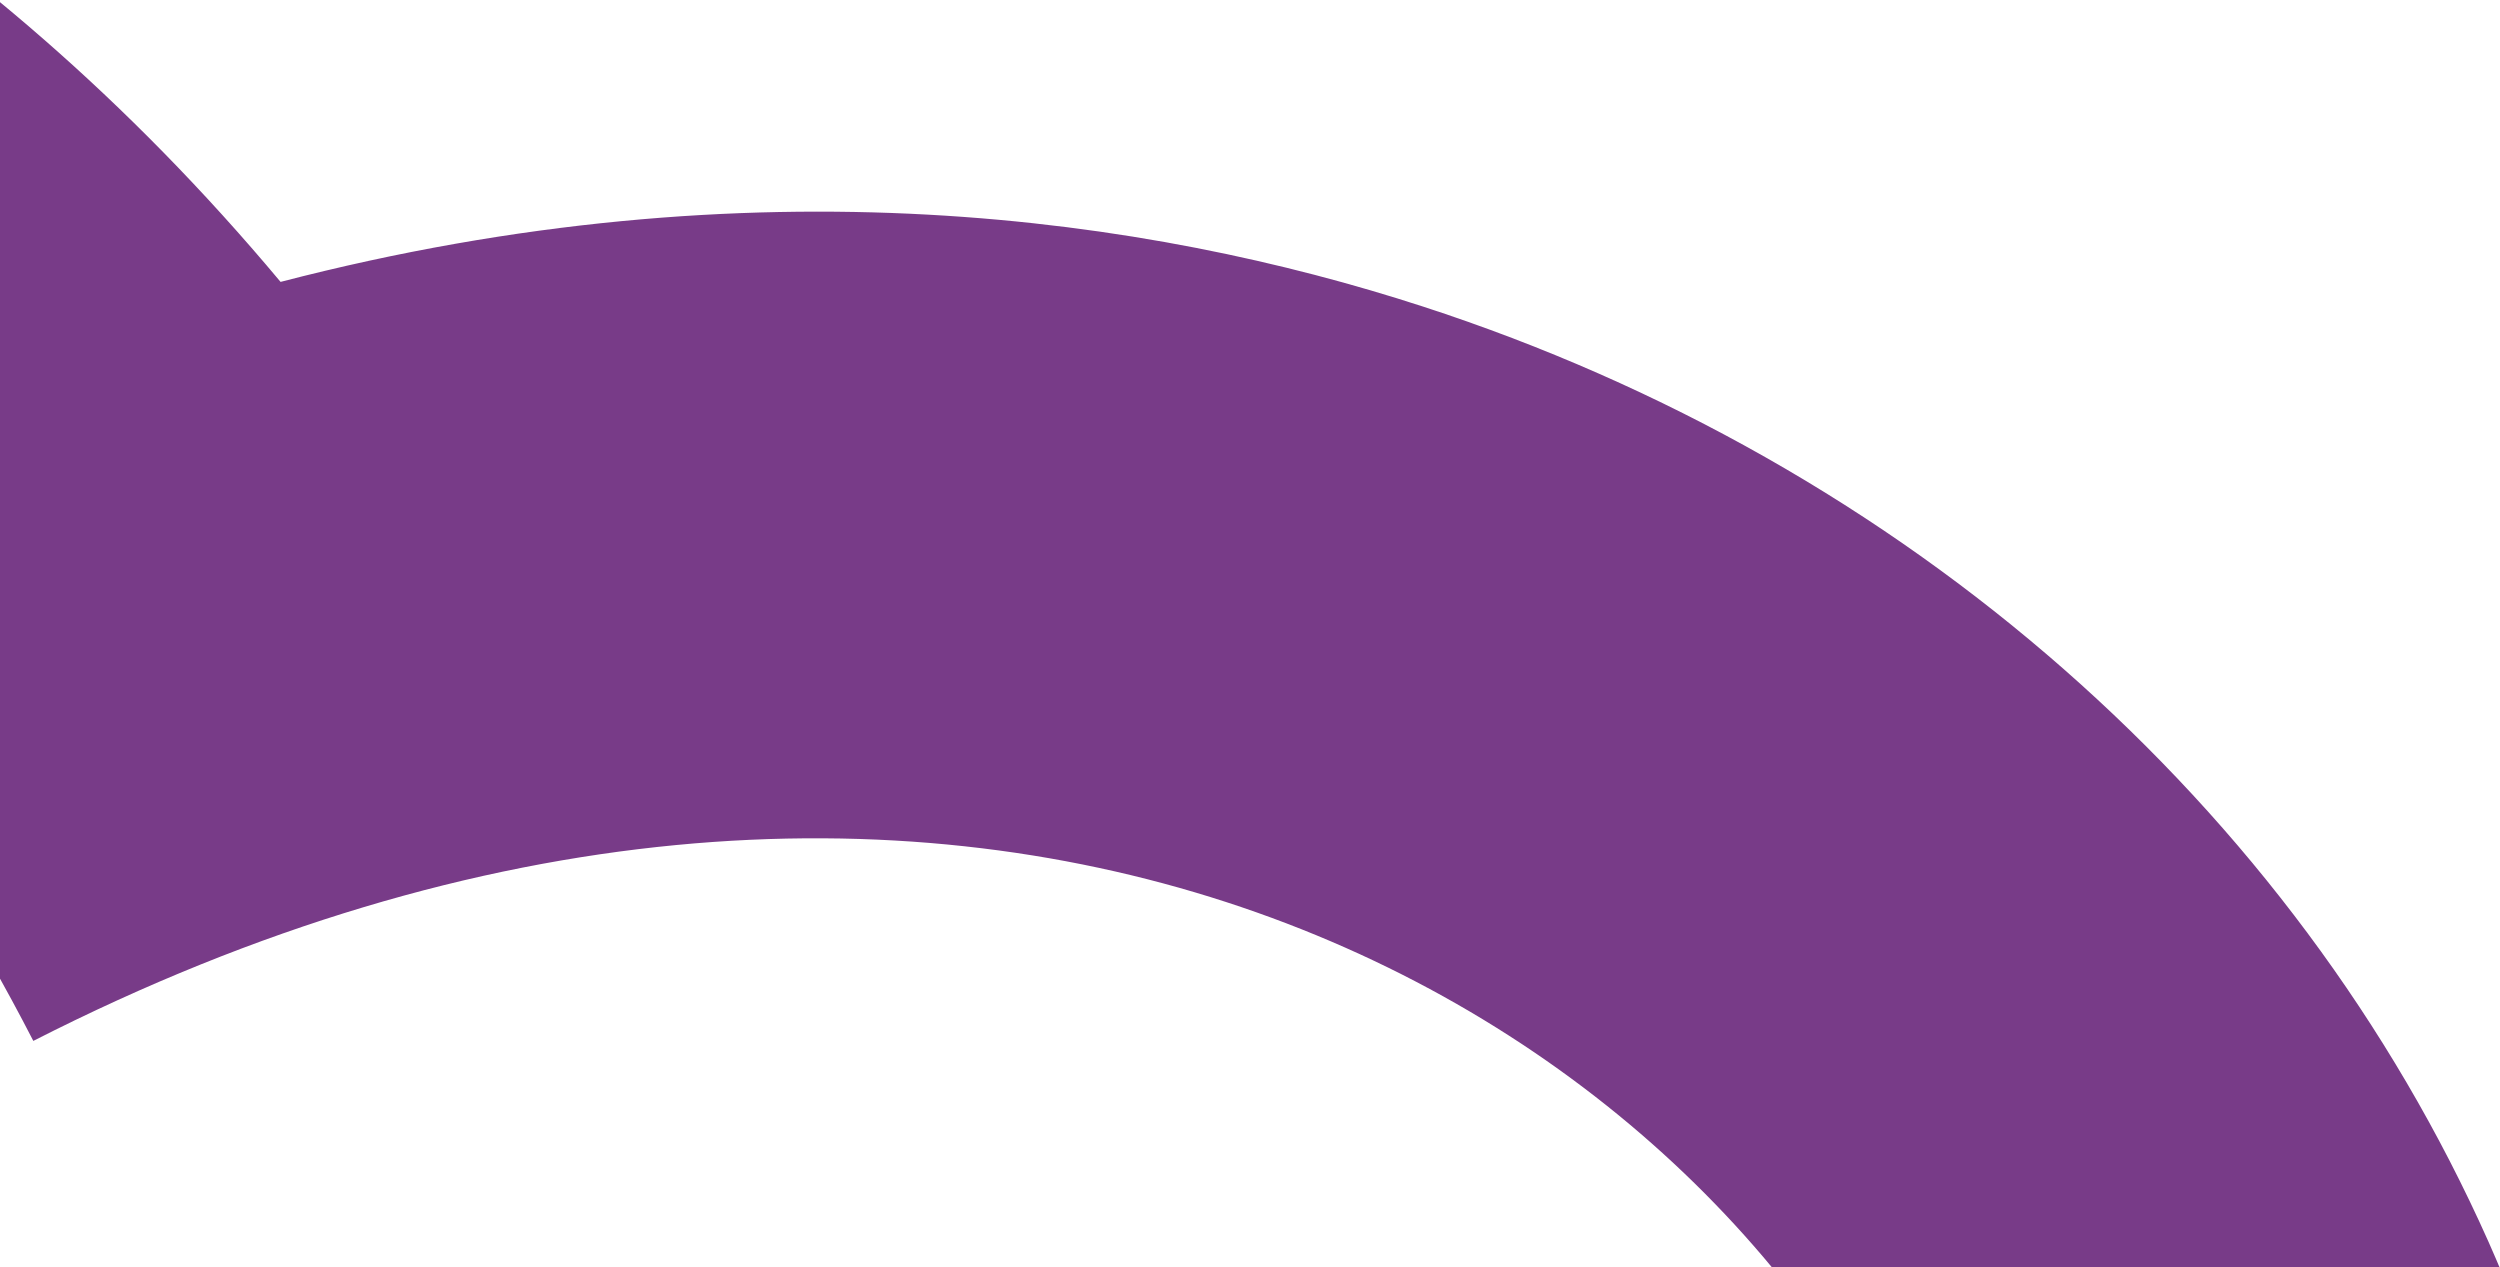 <?xml version="1.0" encoding="UTF-8"?>
<svg width="880px" height="446px" viewBox="0 0 880 446" version="1.1" xmlns="http://www.w3.org/2000/svg" xmlns:xlink="http://www.w3.org/1999/xlink">
    <title>Fill 1</title>
    <g id="Design-patterns" stroke="none" stroke-width="1" fill="none" fill-rule="evenodd" fill-opacity="0.8">
        <g id="design-patterns/hero/desktop-copy" transform="translate(0, -231)" fill="#560A6A">
            <path d="M246.286,177 C145.28,177 6.931,199.953 -138.778,293.011 C-281.955,203.182 -417.929,180.929 -517.378,180.929 C-697.975,180.929 -867.163,253.991 -981.565,381.401 C-1166.29,587.475 -1147.638,915.007 -931.918,1257.673 C-847.383,1392.203 -733.799,1524.204 -603.51,1639.204 C-486.383,1742.533 -361.078,1828.549 -230.984,1894.88 L-130.756,1946 L-31.073,1893.791 C97.774,1826.37 222.066,1739.109 338.337,1634.496 C467.419,1518.251 579.679,1385.083 663.124,1249.386 C873.821,906.682 889.435,579.539 704.866,374.282 C591.867,248.856 424.781,177 246.286,177 M245.148,397.766 C367.198,397.766 474.494,448.157 541.768,522.792 C660.782,654.966 626.639,893.945 476.48,1137.935 C405.78,1252.743 309.463,1368.716 191.539,1474.821 C86.385,1569.309 -24.298,1645.887 -133.151,1702.766 C-242.627,1647.013 -354.399,1571.563 -460.41,1478.124 C-579.385,1373.223 -676.87,1258.338 -748.621,1144.229 C-901.428,901.793 -939.269,662.154 -820.528,529.785 C-751.969,453.518 -642.494,401.69 -518.38,401.69 C-397.73,401.69 -263.183,450.721 -138.991,573.999 C-12.93,447.885 123.447,397.766 245.148,397.766" id="Fill-1" transform="translate(-137.5, 1061.5) rotate(18) translate(137.5, -1061.5) "></path>
        </g>
    </g>
</svg>